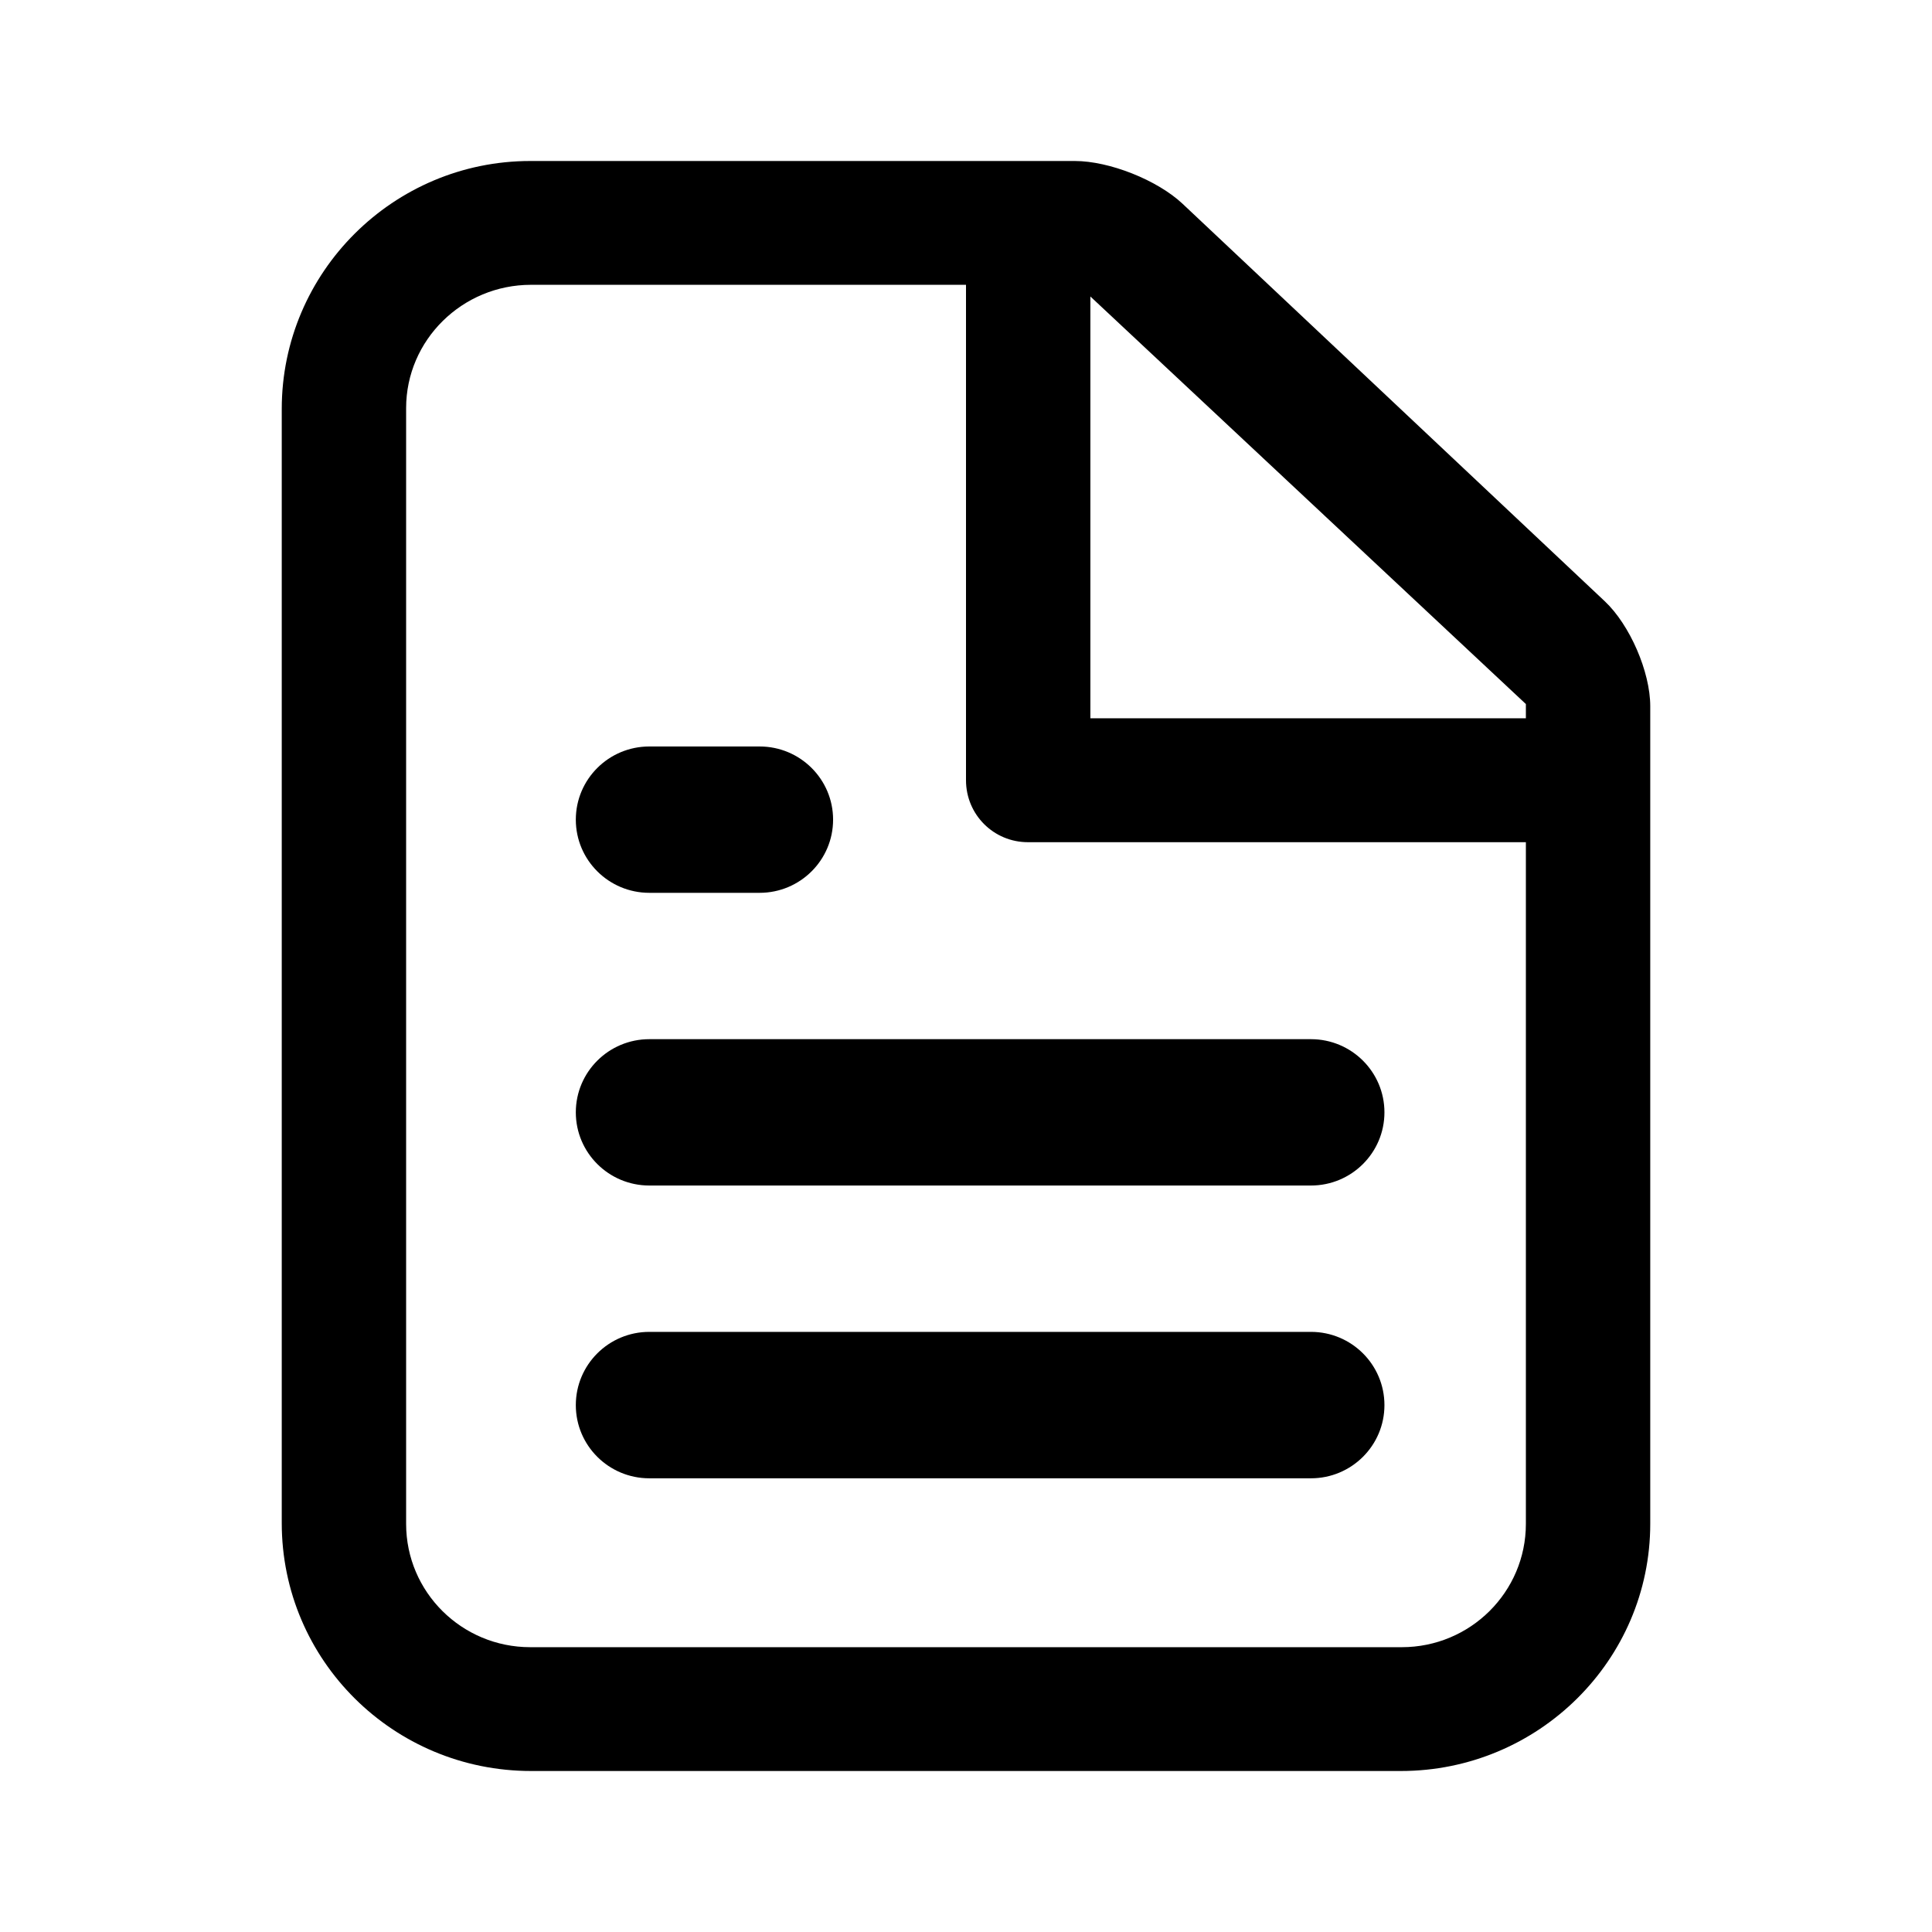 <svg viewBox="0 0 24 24" version="1.1" xmlns="http://www.w3.org/2000/svg" xmlns:xlink="http://www.w3.org/1999/xlink">
    <path d="M3.5,5.081 C3.5,3.379 4.889,2 6.587,2 L13.352,2 C13.779,2 14.375,2.235 14.691,2.532 L19.934,7.468 C20.247,7.762 20.5,8.346 20.5,8.773 L20.5,18.928 C20.5,20.624 19.109,22 17.402,22 L6.598,22 C4.887,22 3.5,20.625 3.5,18.919 L3.5,5.081 Z M18.955,10.462 L12.769,10.462 C12.344,10.462 12,10.12 12,9.692 L12,8.923 L12,3.538 L6.596,3.538 C5.743,3.538 5.045,4.224 5.045,5.07 L5.045,18.93 C5.045,19.777 5.736,20.462 6.587,20.462 L17.413,20.462 C18.265,20.462 18.955,19.776 18.955,18.93 L18.955,10.462 Z M18.955,8.923 L18.955,8.746 L13.545,3.683 L13.545,8.923 L18.955,8.923 Z M8.066,18.364 C7.562,18.364 7.153,17.957 7.153,17.455 C7.153,16.952 7.562,16.545 8.066,16.545 L16.285,16.545 C16.789,16.545 17.198,16.952 17.198,17.455 C17.198,17.957 16.789,18.364 16.285,18.364 L8.066,18.364 Z M8.066,14.727 C7.562,14.727 7.153,14.32 7.153,13.818 C7.153,13.316 7.562,12.909 8.066,12.909 L16.285,12.909 C16.789,12.909 17.198,13.316 17.198,13.818 C17.198,14.32 16.789,14.727 16.285,14.727 L8.066,14.727 Z M8.066,11.091 C7.562,11.091 7.153,10.684 7.153,10.182 C7.153,9.68 7.562,9.273 8.066,9.273 L9.436,9.273 C9.94,9.273 10.349,9.68 10.349,10.182 C10.349,10.684 9.94,11.091 9.436,11.091 L8.066,11.091 Z" id="attributes_icon" ></path>
</svg>
